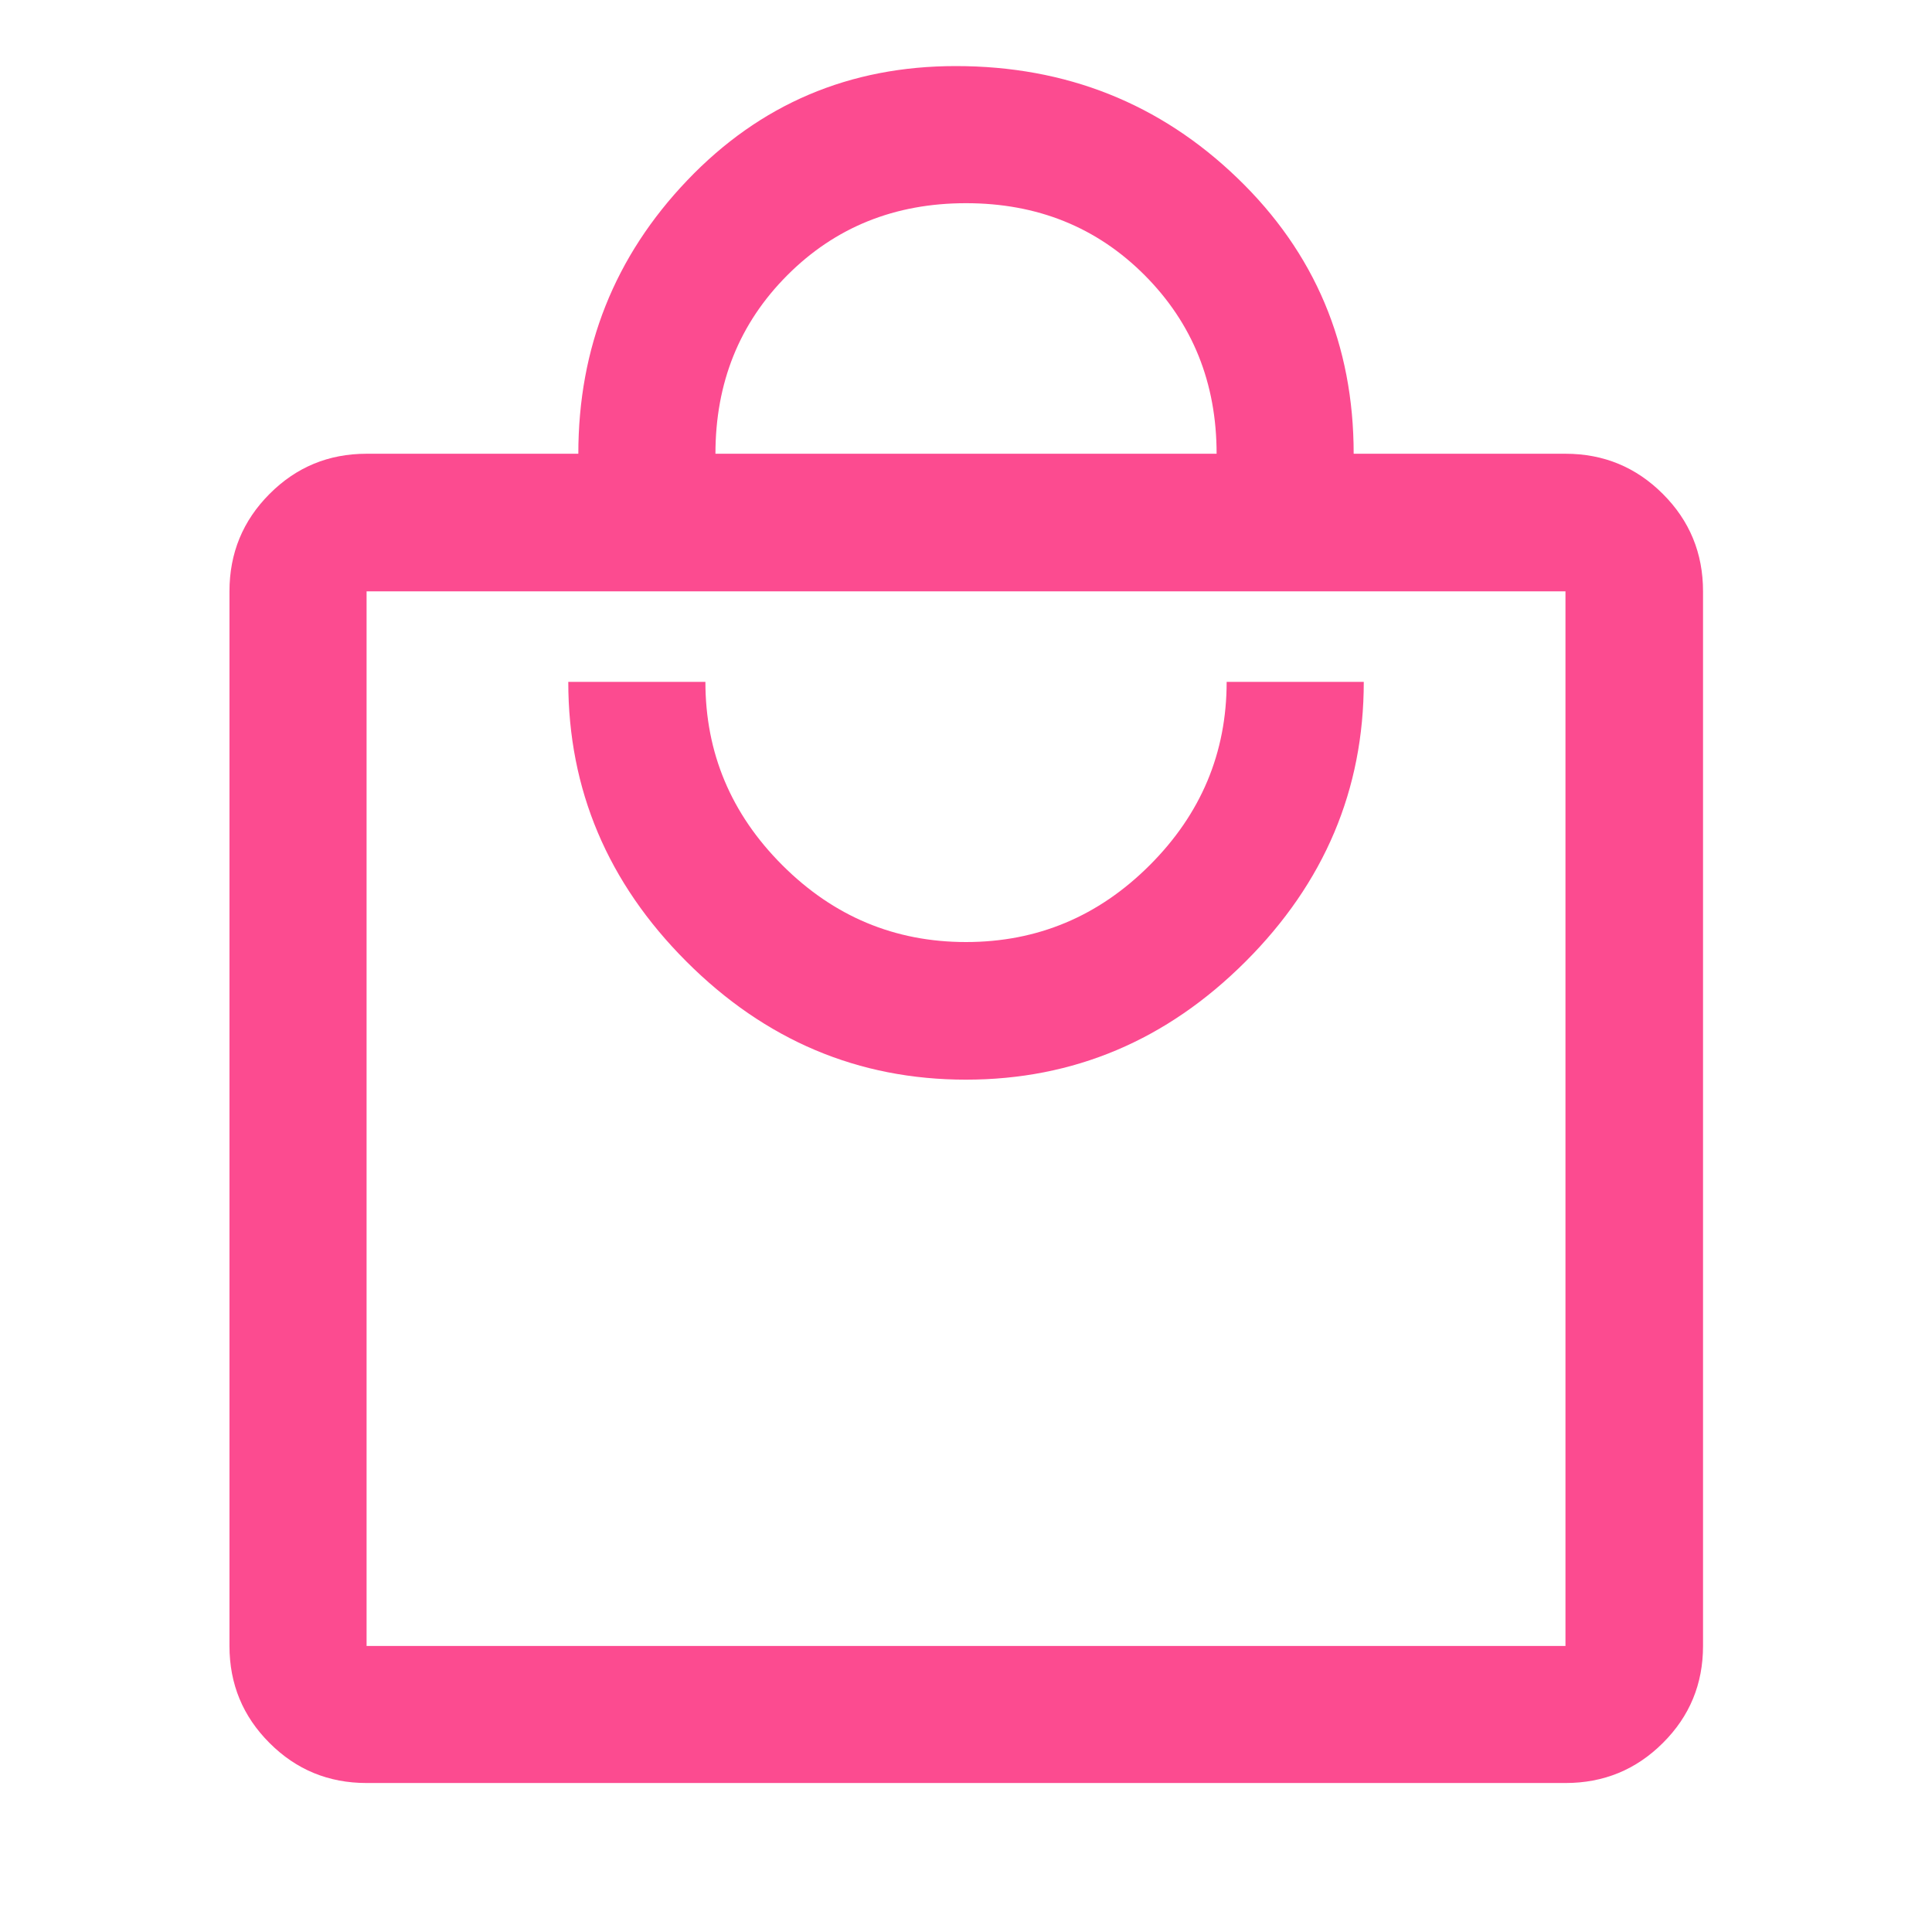 <svg width="35" height="35" viewBox="0 0 35 35" fill="none" xmlns="http://www.w3.org/2000/svg">
<mask id="mask0_201_22" style="mask-type:alpha" maskUnits="userSpaceOnUse" x="0" y="0" width="35" height="35">
<rect width="35" height="35" fill="#FC4B90"/>
</mask>
<g mask="url(#mask0_201_22)">
<path d="M6.641 32.301C5.952 32.301 5.366 32.06 4.883 31.576C4.399 31.093 4.157 30.507 4.157 29.818V10.713C4.157 10.021 4.399 9.433 4.883 8.948C5.366 8.463 5.952 8.22 6.641 8.22H10.477C10.477 6.295 11.136 4.643 12.452 3.265C13.768 1.886 15.39 1.197 17.316 1.197C19.313 1.197 21.014 1.874 22.418 3.227C23.822 4.58 24.523 6.245 24.523 8.22H28.36C29.051 8.22 29.639 8.463 30.124 8.948C30.61 9.433 30.852 10.021 30.852 10.713V29.818C30.852 30.507 30.61 31.093 30.124 31.576C29.639 32.06 29.051 32.301 28.36 32.301H6.641ZM6.641 29.818H28.36V10.713H6.641V29.818ZM17.498 19.559C19.449 19.559 21.138 18.846 22.565 17.419C23.992 15.993 24.706 14.305 24.706 12.353H22.222C22.222 13.638 21.758 14.744 20.829 15.673C19.9 16.602 18.791 17.066 17.5 17.066C16.21 17.066 15.101 16.602 14.172 15.673C13.243 14.744 12.779 13.637 12.779 12.353H10.295C10.295 14.303 11.008 15.991 12.434 17.418C13.86 18.845 15.548 19.559 17.498 19.559ZM12.961 8.22H22.04C22.04 6.936 21.605 5.858 20.738 4.987C19.87 4.116 18.791 3.681 17.5 3.681C16.21 3.681 15.131 4.116 14.263 4.986C13.395 5.855 12.961 6.934 12.961 8.22Z" fill="#FC4B90"/>
</g>
</svg>
